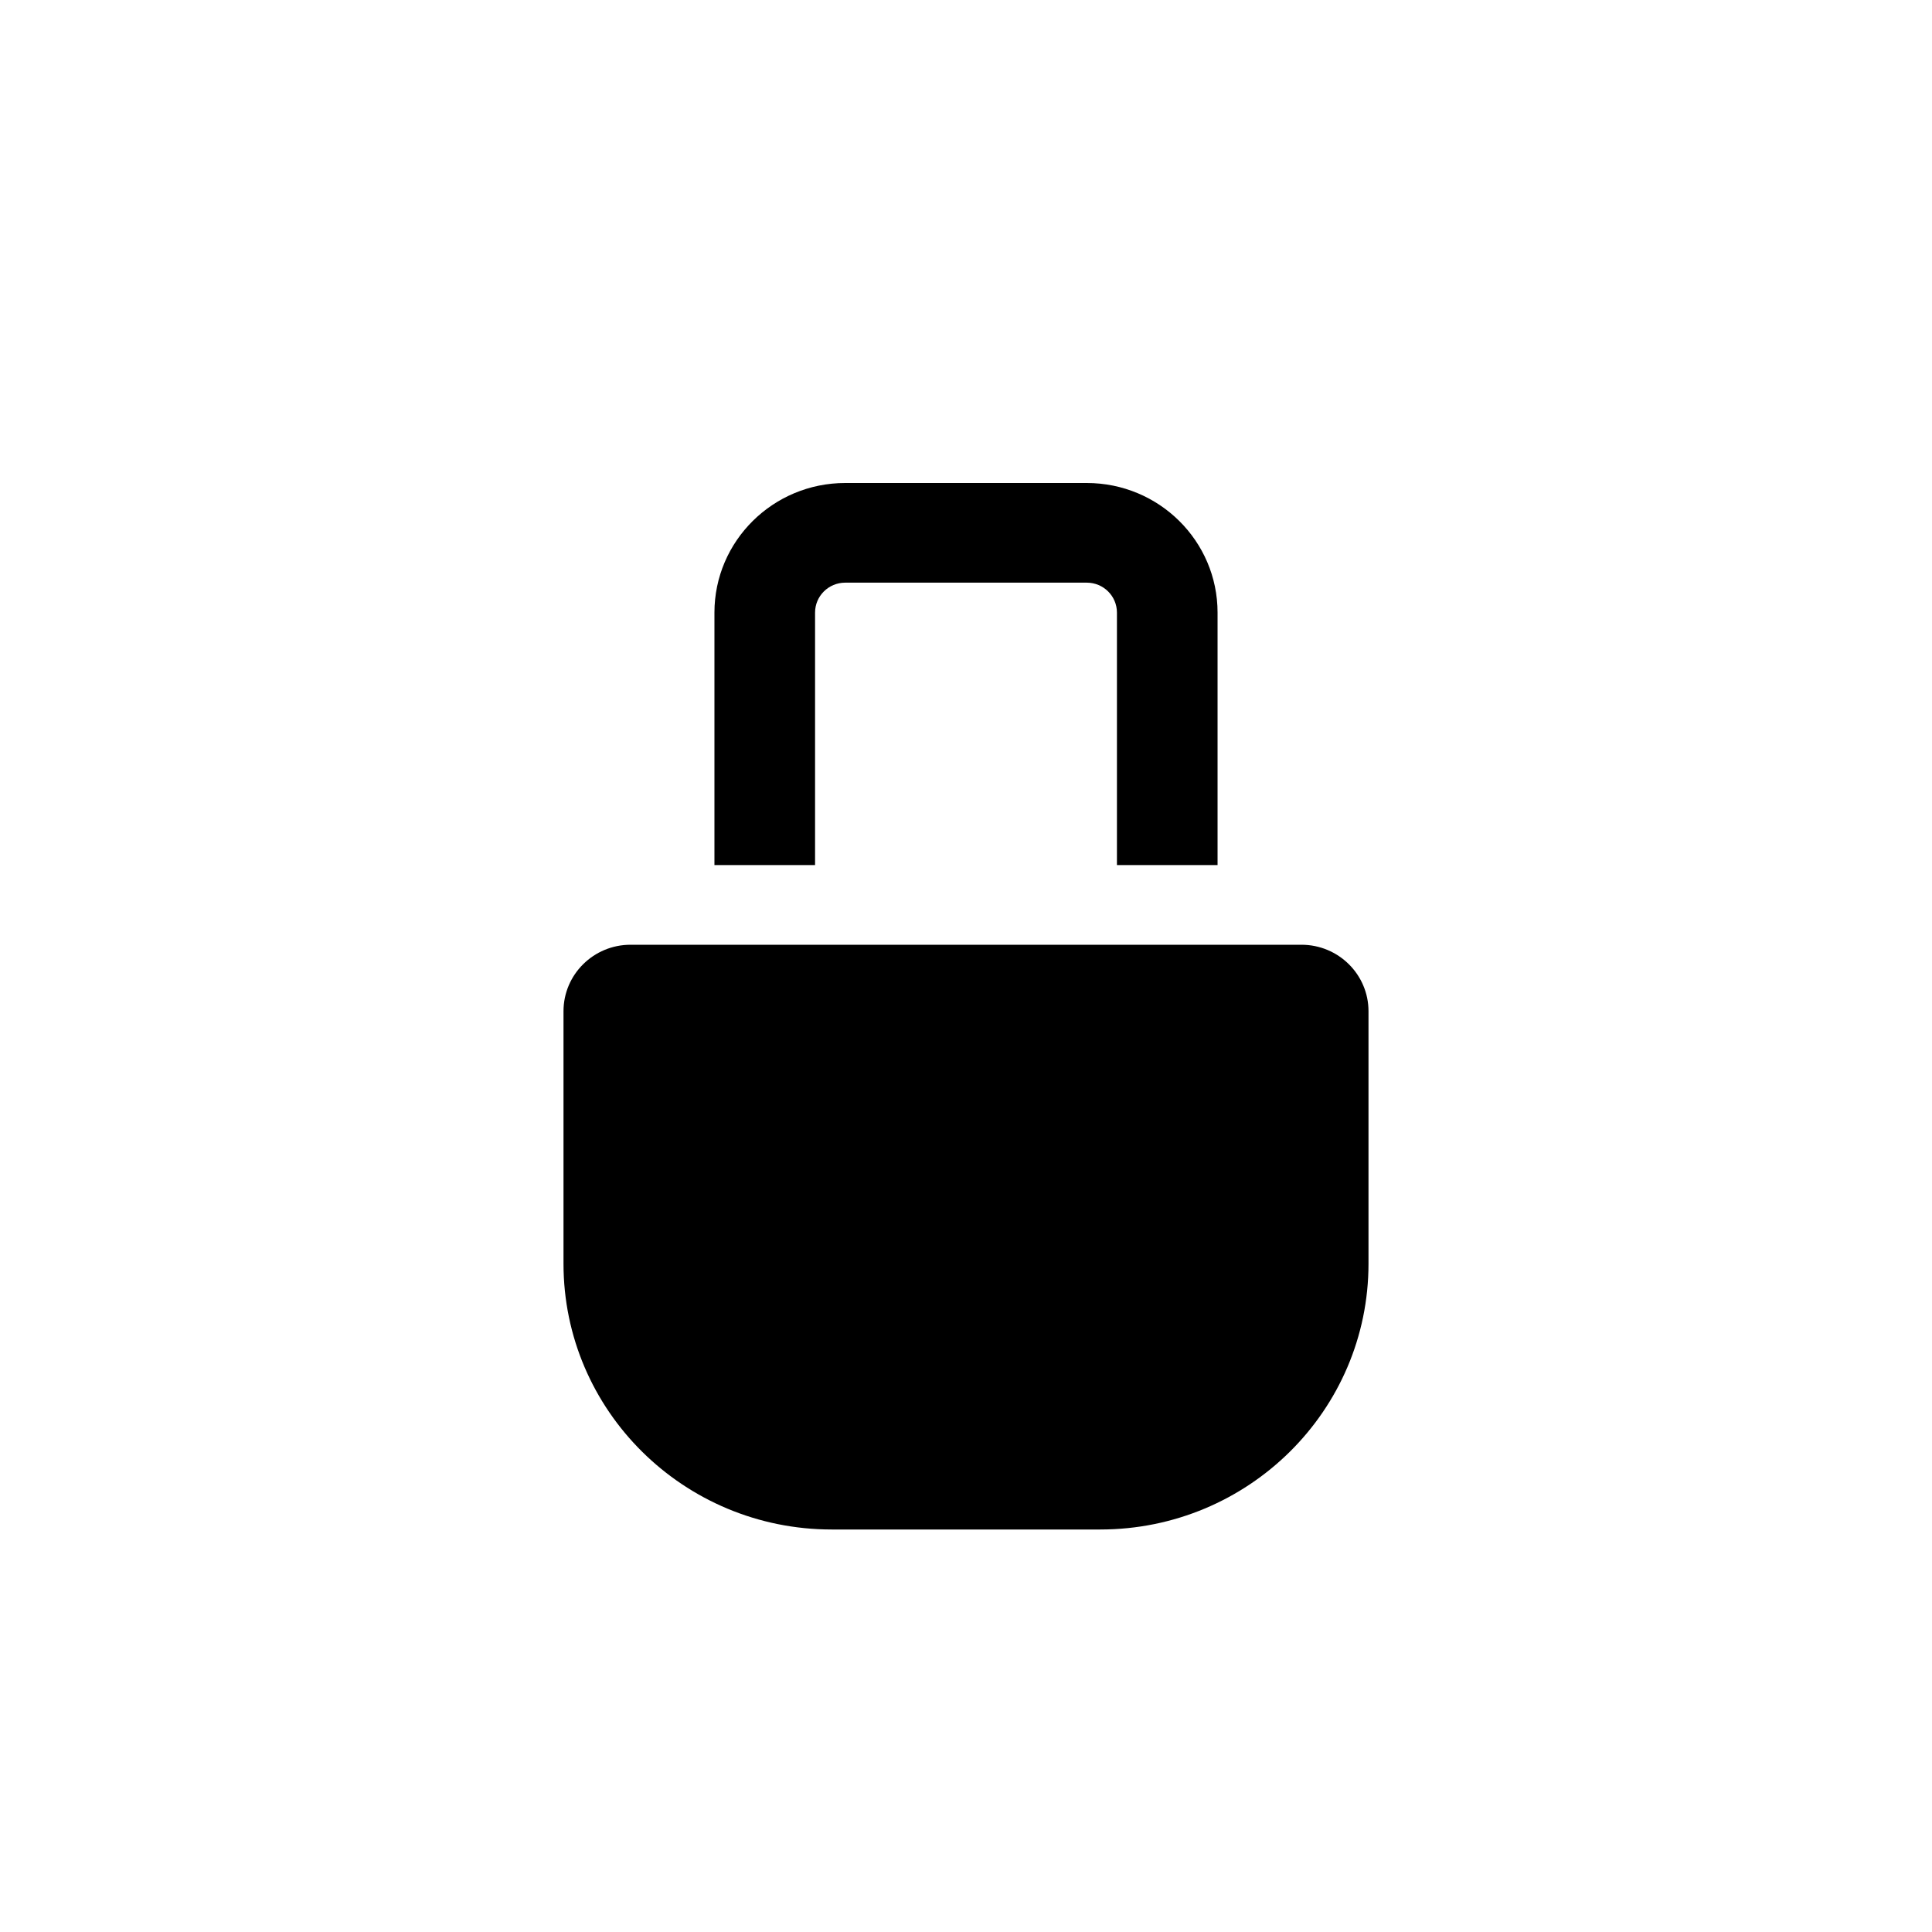 <svg width="24" height="24" viewBox="0 0 24 24" fill="none" xmlns="http://www.w3.org/2000/svg">
<path fill-rule="evenodd" clip-rule="evenodd" d="M10.125 7.61V10.746H8.875V7.61C8.875 6.721 9.603 6 10.5 6H13.5C14.398 6 15.125 6.721 15.125 7.61V10.746H13.875V7.61C13.875 7.404 13.707 7.238 13.5 7.238H10.5C10.293 7.238 10.125 7.404 10.125 7.61ZM7.833 11.736C7.373 11.736 7 12.106 7 12.562V15.698C7 17.522 8.492 19 10.333 19H13.667C15.508 19 17 17.522 17 15.698V12.562C17 12.106 16.627 11.736 16.167 11.736H7.833Z" fill="black"/>
</svg>
